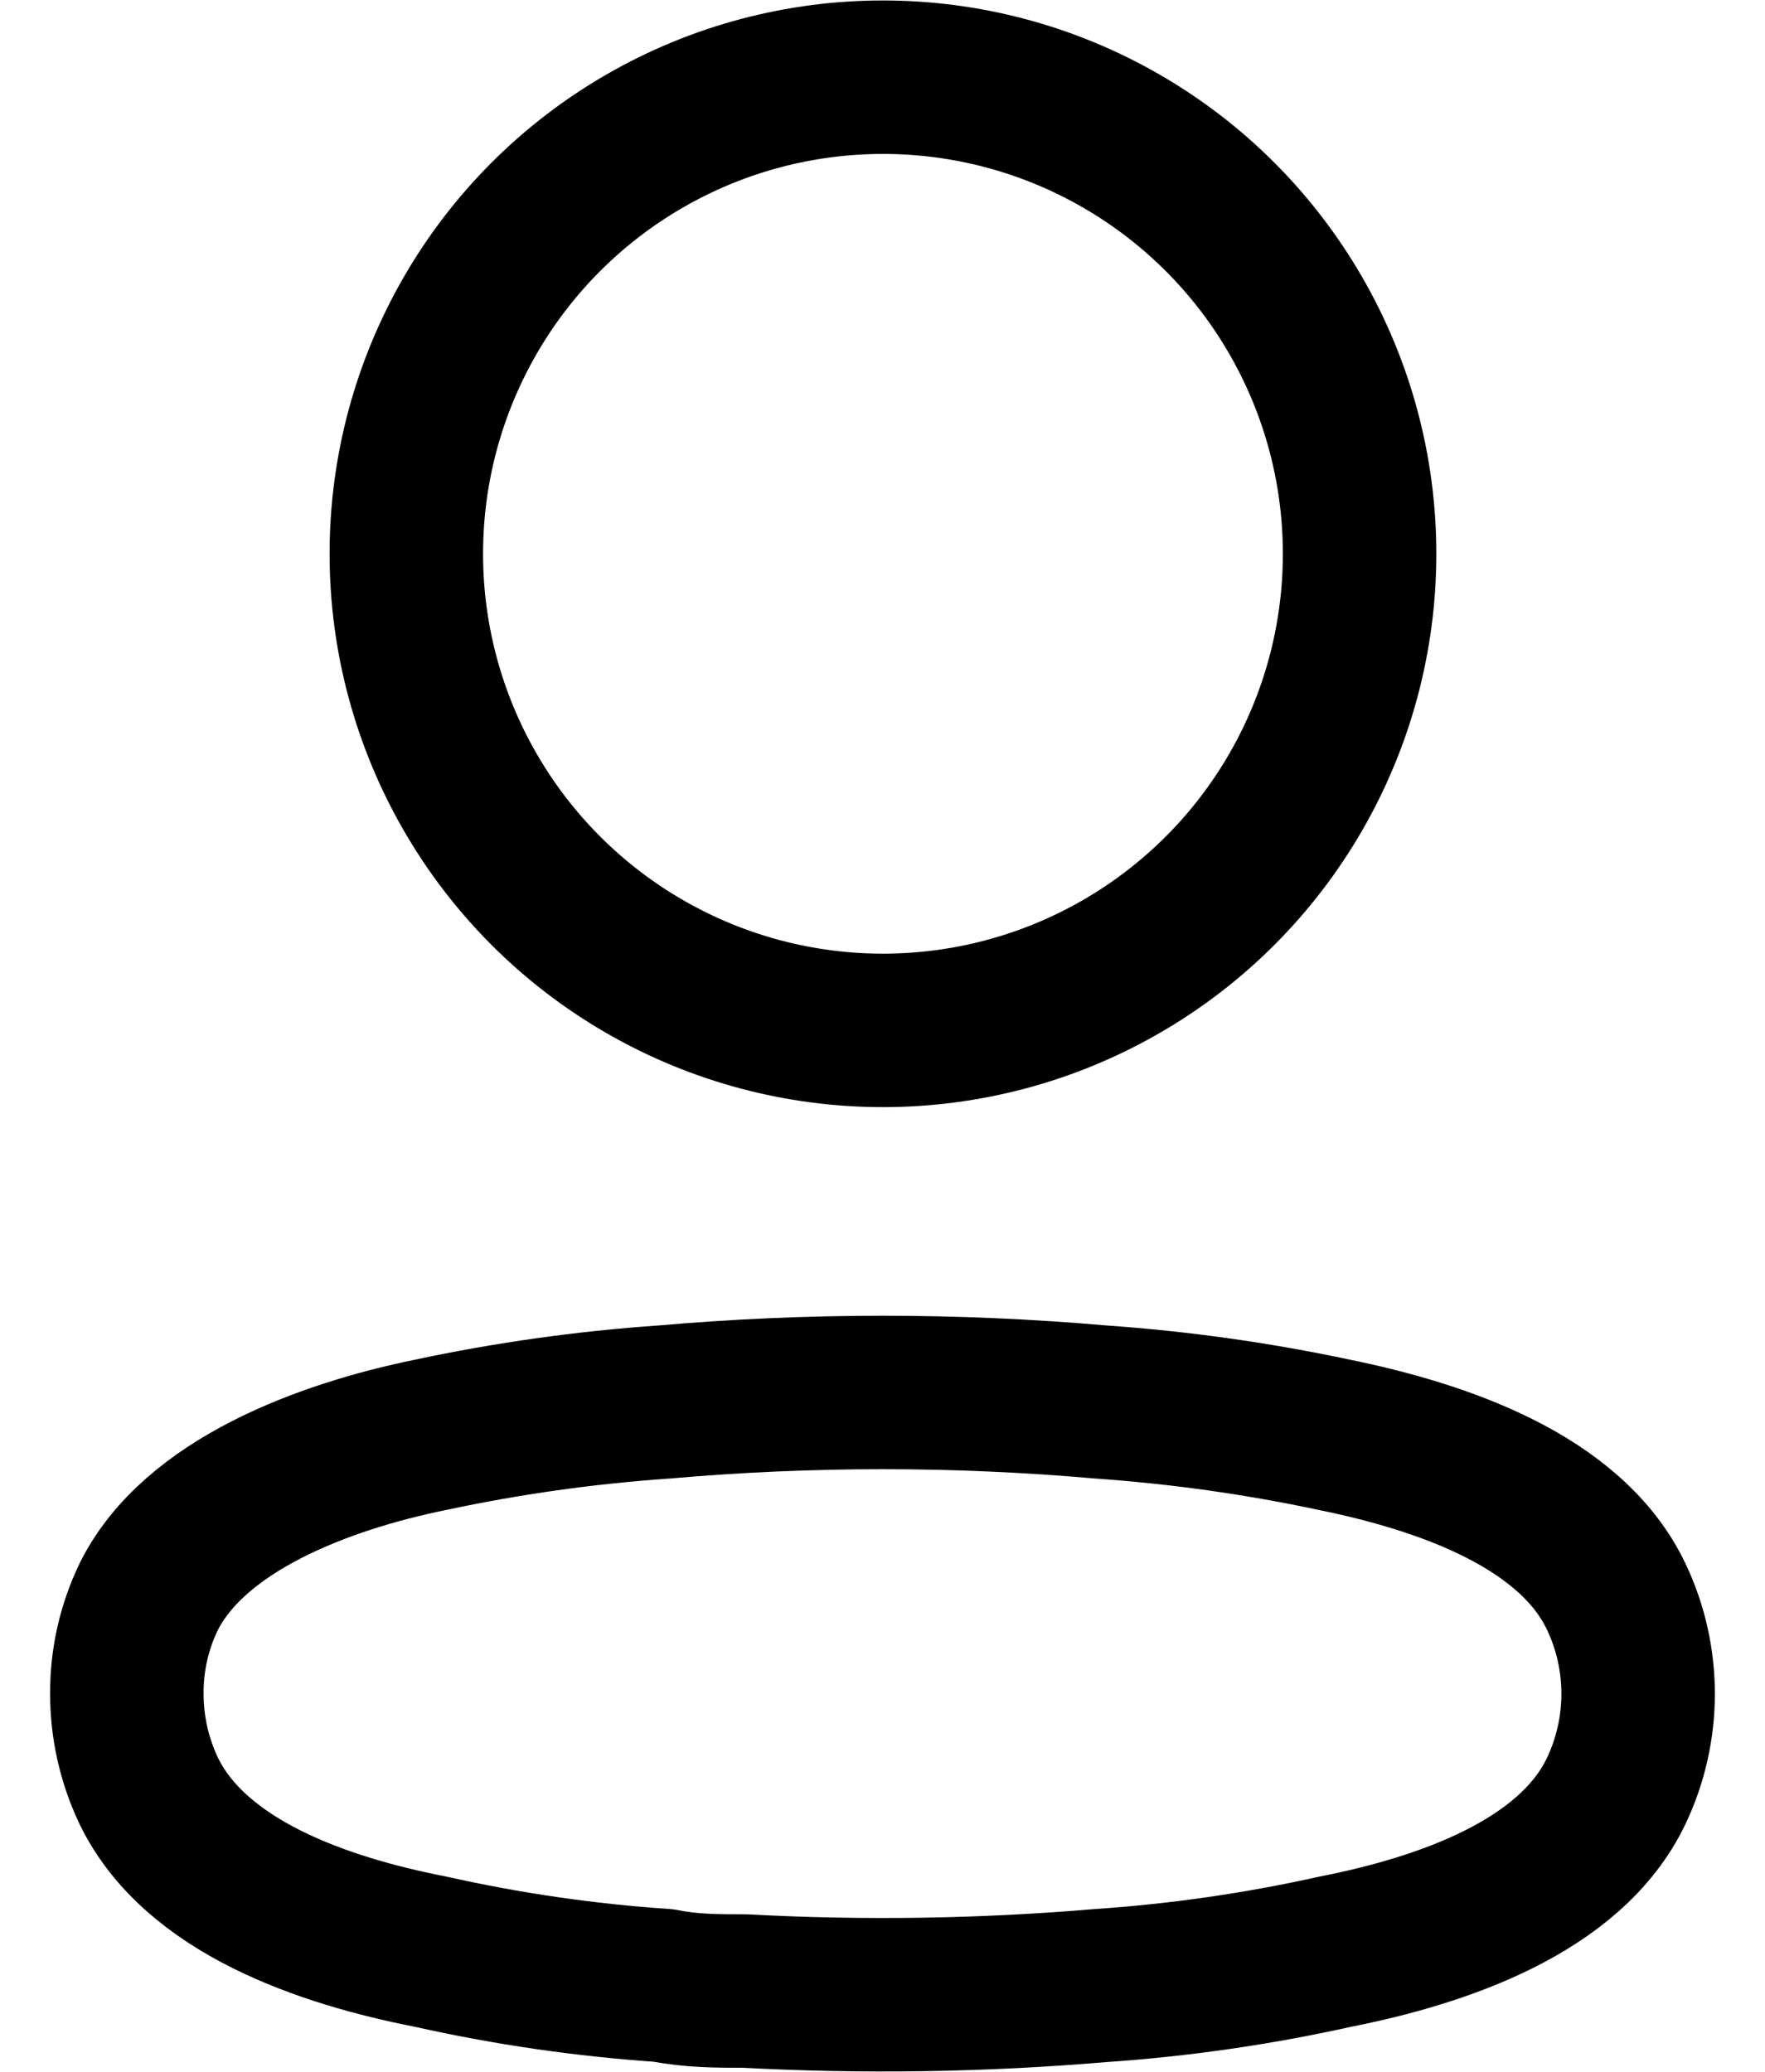 <svg width="23" height="27" viewBox="0 0 23 27" fill="none" xmlns="http://www.w3.org/2000/svg">
<circle cx="11.506" cy="7.217" r="6.211" stroke="black" stroke-width="2" stroke-linecap="round" stroke-linejoin="round"/>
<path fill-rule="evenodd" clip-rule="evenodd" d="M1.653 22.067C1.651 21.631 1.749 21.199 1.939 20.806C2.534 19.616 4.211 18.985 5.604 18.7C6.608 18.485 7.626 18.342 8.65 18.271C10.546 18.105 12.453 18.105 14.35 18.271C15.374 18.343 16.392 18.486 17.396 18.7C18.788 18.985 20.466 19.556 21.061 20.806C21.442 21.608 21.442 22.539 21.061 23.34C20.466 24.59 18.788 25.161 17.396 25.435C16.393 25.658 15.375 25.805 14.35 25.875C12.806 26.006 11.256 26.03 9.709 25.947C9.352 25.947 9.007 25.947 8.65 25.875C7.629 25.806 6.614 25.659 5.616 25.435C4.211 25.161 2.546 24.59 1.939 23.34C1.75 22.943 1.652 22.508 1.653 22.067Z" stroke="black" stroke-width="2" stroke-linecap="round" stroke-linejoin="round"/>
</svg>
